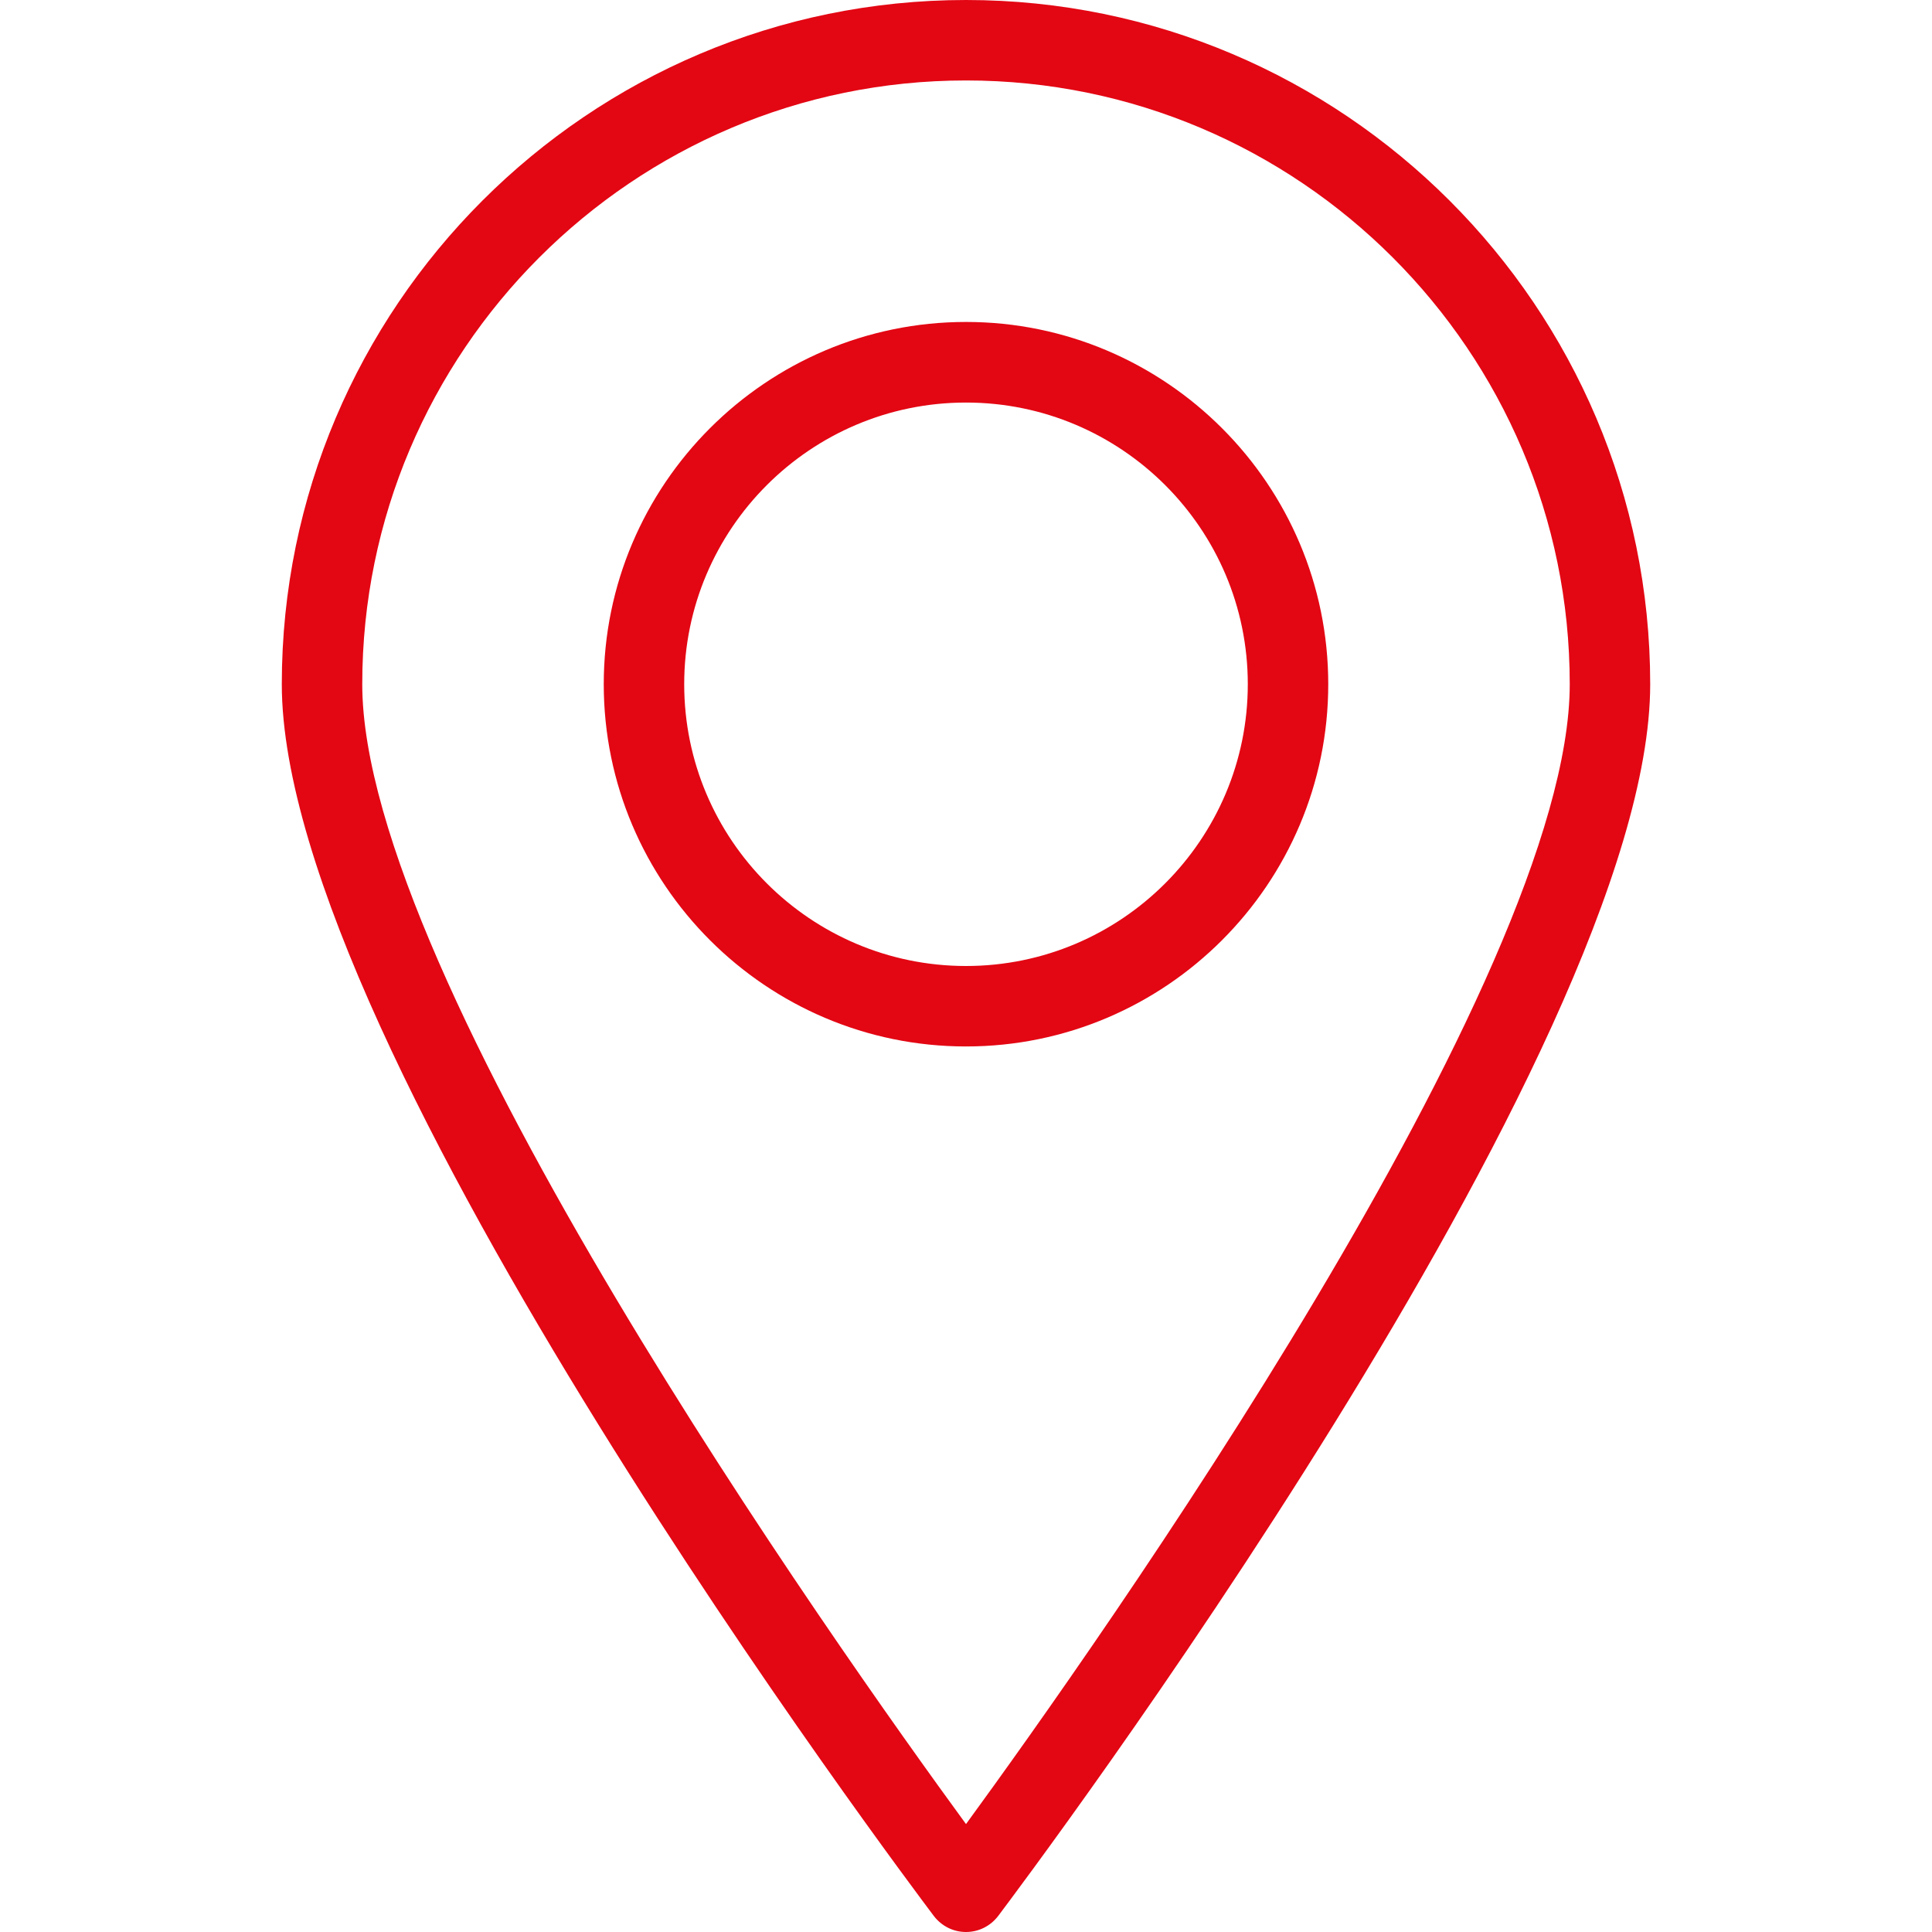 <svg width="14" height="14" viewBox="0 0 14 14" fill="none" xmlns="http://www.w3.org/2000/svg">
<path d="M7 0C4.266 0 2.042 2.224 2.042 4.958C2.042 7.603 6.575 13.629 6.767 13.884C6.823 13.957 6.908 14 7 14C7.092 14 7.177 13.957 7.233 13.884C7.425 13.629 11.958 7.603 11.958 4.958C11.958 2.224 9.734 0 7 0ZM7 13.218C6.064 11.937 2.625 7.086 2.625 4.958C2.625 2.546 4.587 0.583 7 0.583C9.413 0.583 11.375 2.546 11.375 4.958C11.375 7.085 7.936 11.936 7 13.218Z" fill="#E30613"/>
<path d="M7 2.333C5.553 2.333 4.375 3.511 4.375 4.958C4.375 6.405 5.553 7.583 7 7.583C8.447 7.583 9.625 6.405 9.625 4.958C9.625 3.511 8.447 2.333 7 2.333ZM7 7C5.874 7 4.958 6.084 4.958 4.958C4.958 3.832 5.874 2.917 7 2.917C8.126 2.917 9.042 3.832 9.042 4.958C9.042 6.084 8.126 7 7 7Z" fill="#E30613"/>
</svg>
